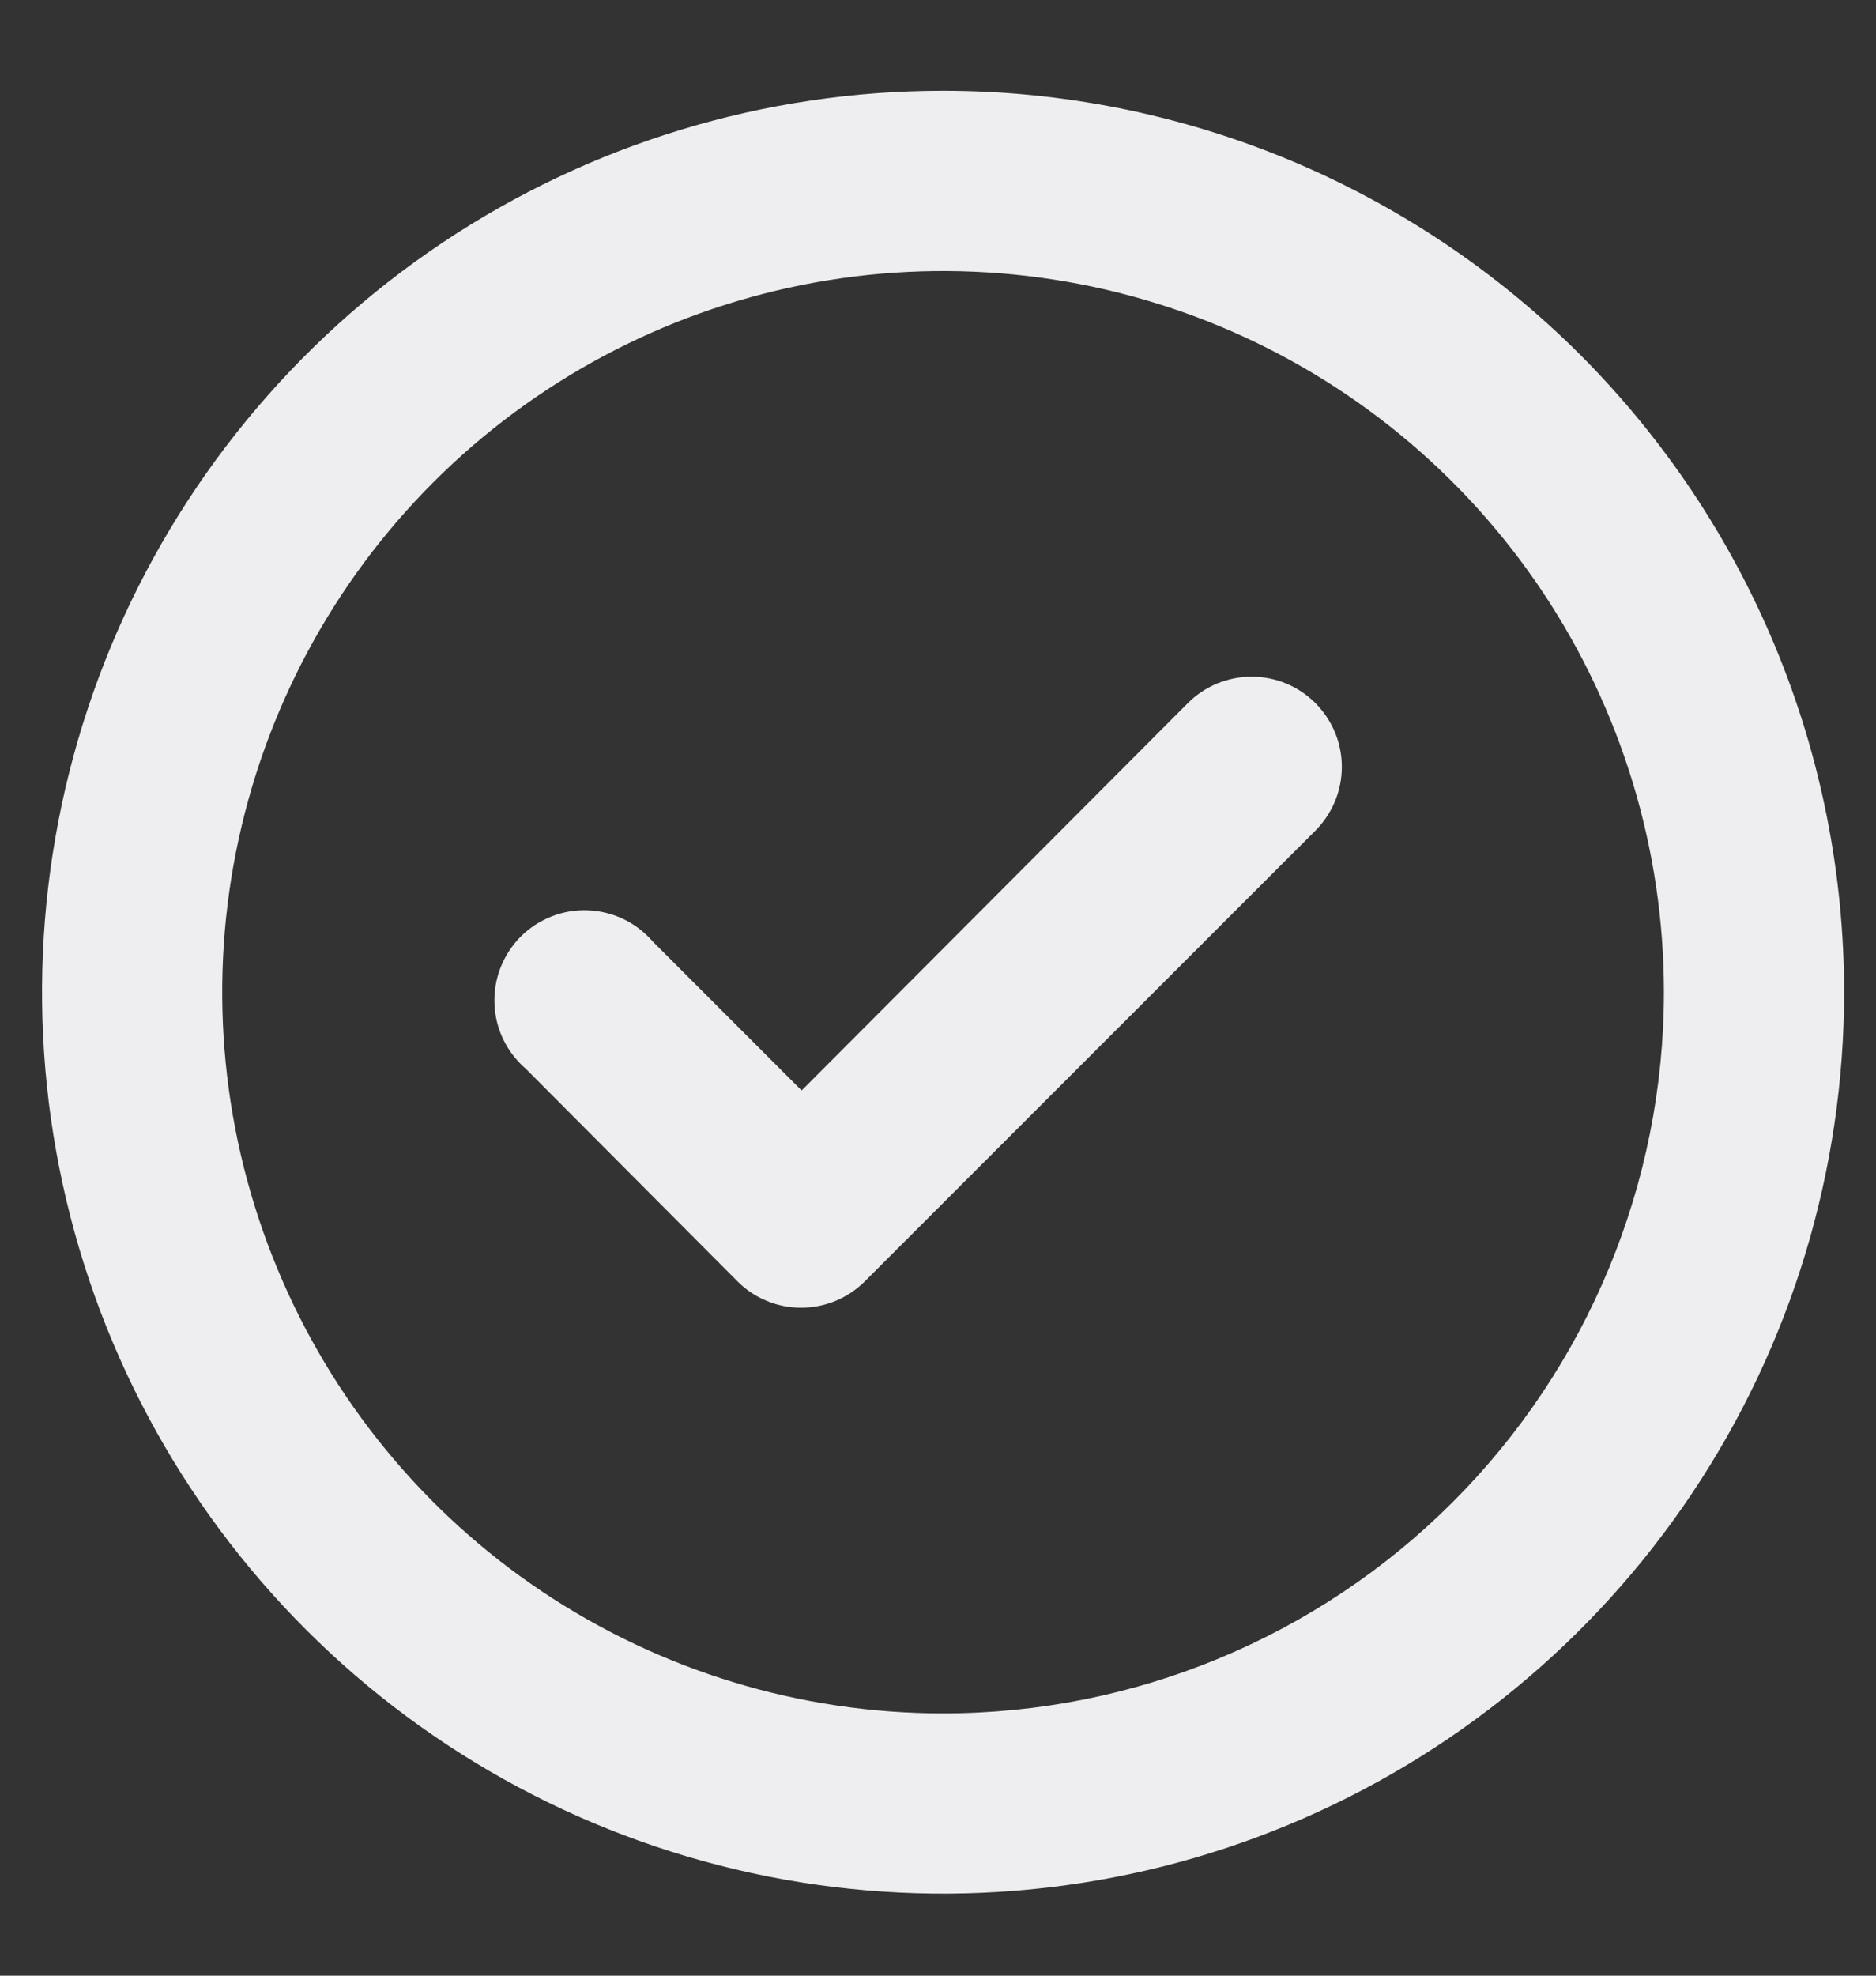 <svg xmlns="http://www.w3.org/2000/svg" width="19" height="20" viewBox="0 0 19 20" fill="none">
<rect x="0" y="0" width="19" height="20" fill="#333333" stroke="none"/>
<path d="M12.033 7.115L8.119 11.039L6.613 9.533C6.531 9.438 6.43 9.36 6.317 9.305C6.204 9.251 6.081 9.22 5.955 9.215C5.829 9.21 5.704 9.231 5.587 9.277C5.47 9.323 5.363 9.392 5.274 9.481C5.186 9.57 5.116 9.677 5.07 9.794C5.024 9.911 5.003 10.036 5.008 10.162C5.013 10.288 5.043 10.411 5.098 10.524C5.153 10.637 5.231 10.738 5.326 10.82L7.471 12.973C7.556 13.058 7.657 13.125 7.768 13.17C7.879 13.216 7.998 13.239 8.119 13.238C8.358 13.237 8.587 13.142 8.757 12.973L13.32 8.411C13.405 8.326 13.473 8.225 13.52 8.114C13.566 8.003 13.59 7.883 13.59 7.763C13.59 7.642 13.566 7.523 13.52 7.412C13.473 7.301 13.405 7.2 13.32 7.115C13.149 6.945 12.918 6.85 12.677 6.85C12.436 6.85 12.204 6.945 12.033 7.115ZM9.551 0.919C7.746 0.919 5.982 1.454 4.481 2.457C2.981 3.459 1.811 4.885 1.12 6.552C0.43 8.219 0.249 10.054 0.601 11.824C0.953 13.595 1.822 15.22 3.099 16.497C4.375 17.773 6.001 18.642 7.771 18.994C9.541 19.346 11.376 19.166 13.043 18.475C14.711 17.784 16.136 16.615 17.139 15.114C18.142 13.613 18.677 11.849 18.677 10.044C18.677 8.846 18.441 7.659 17.982 6.552C17.523 5.445 16.851 4.439 16.004 3.591C15.156 2.744 14.15 2.072 13.043 1.613C11.936 1.155 10.75 0.919 9.551 0.919ZM9.551 17.345C8.107 17.345 6.696 16.916 5.495 16.114C4.295 15.312 3.359 14.172 2.807 12.838C2.254 11.504 2.109 10.036 2.391 8.62C2.673 7.204 3.368 5.903 4.389 4.882C5.41 3.861 6.711 3.166 8.127 2.884C9.543 2.602 11.011 2.747 12.345 3.299C13.679 3.852 14.819 4.788 15.621 5.988C16.423 7.189 16.852 8.6 16.852 10.044C16.852 11.98 16.082 13.837 14.713 15.206C13.344 16.575 11.487 17.345 9.551 17.345Z" fill="#EEEEF0"/>
</svg>